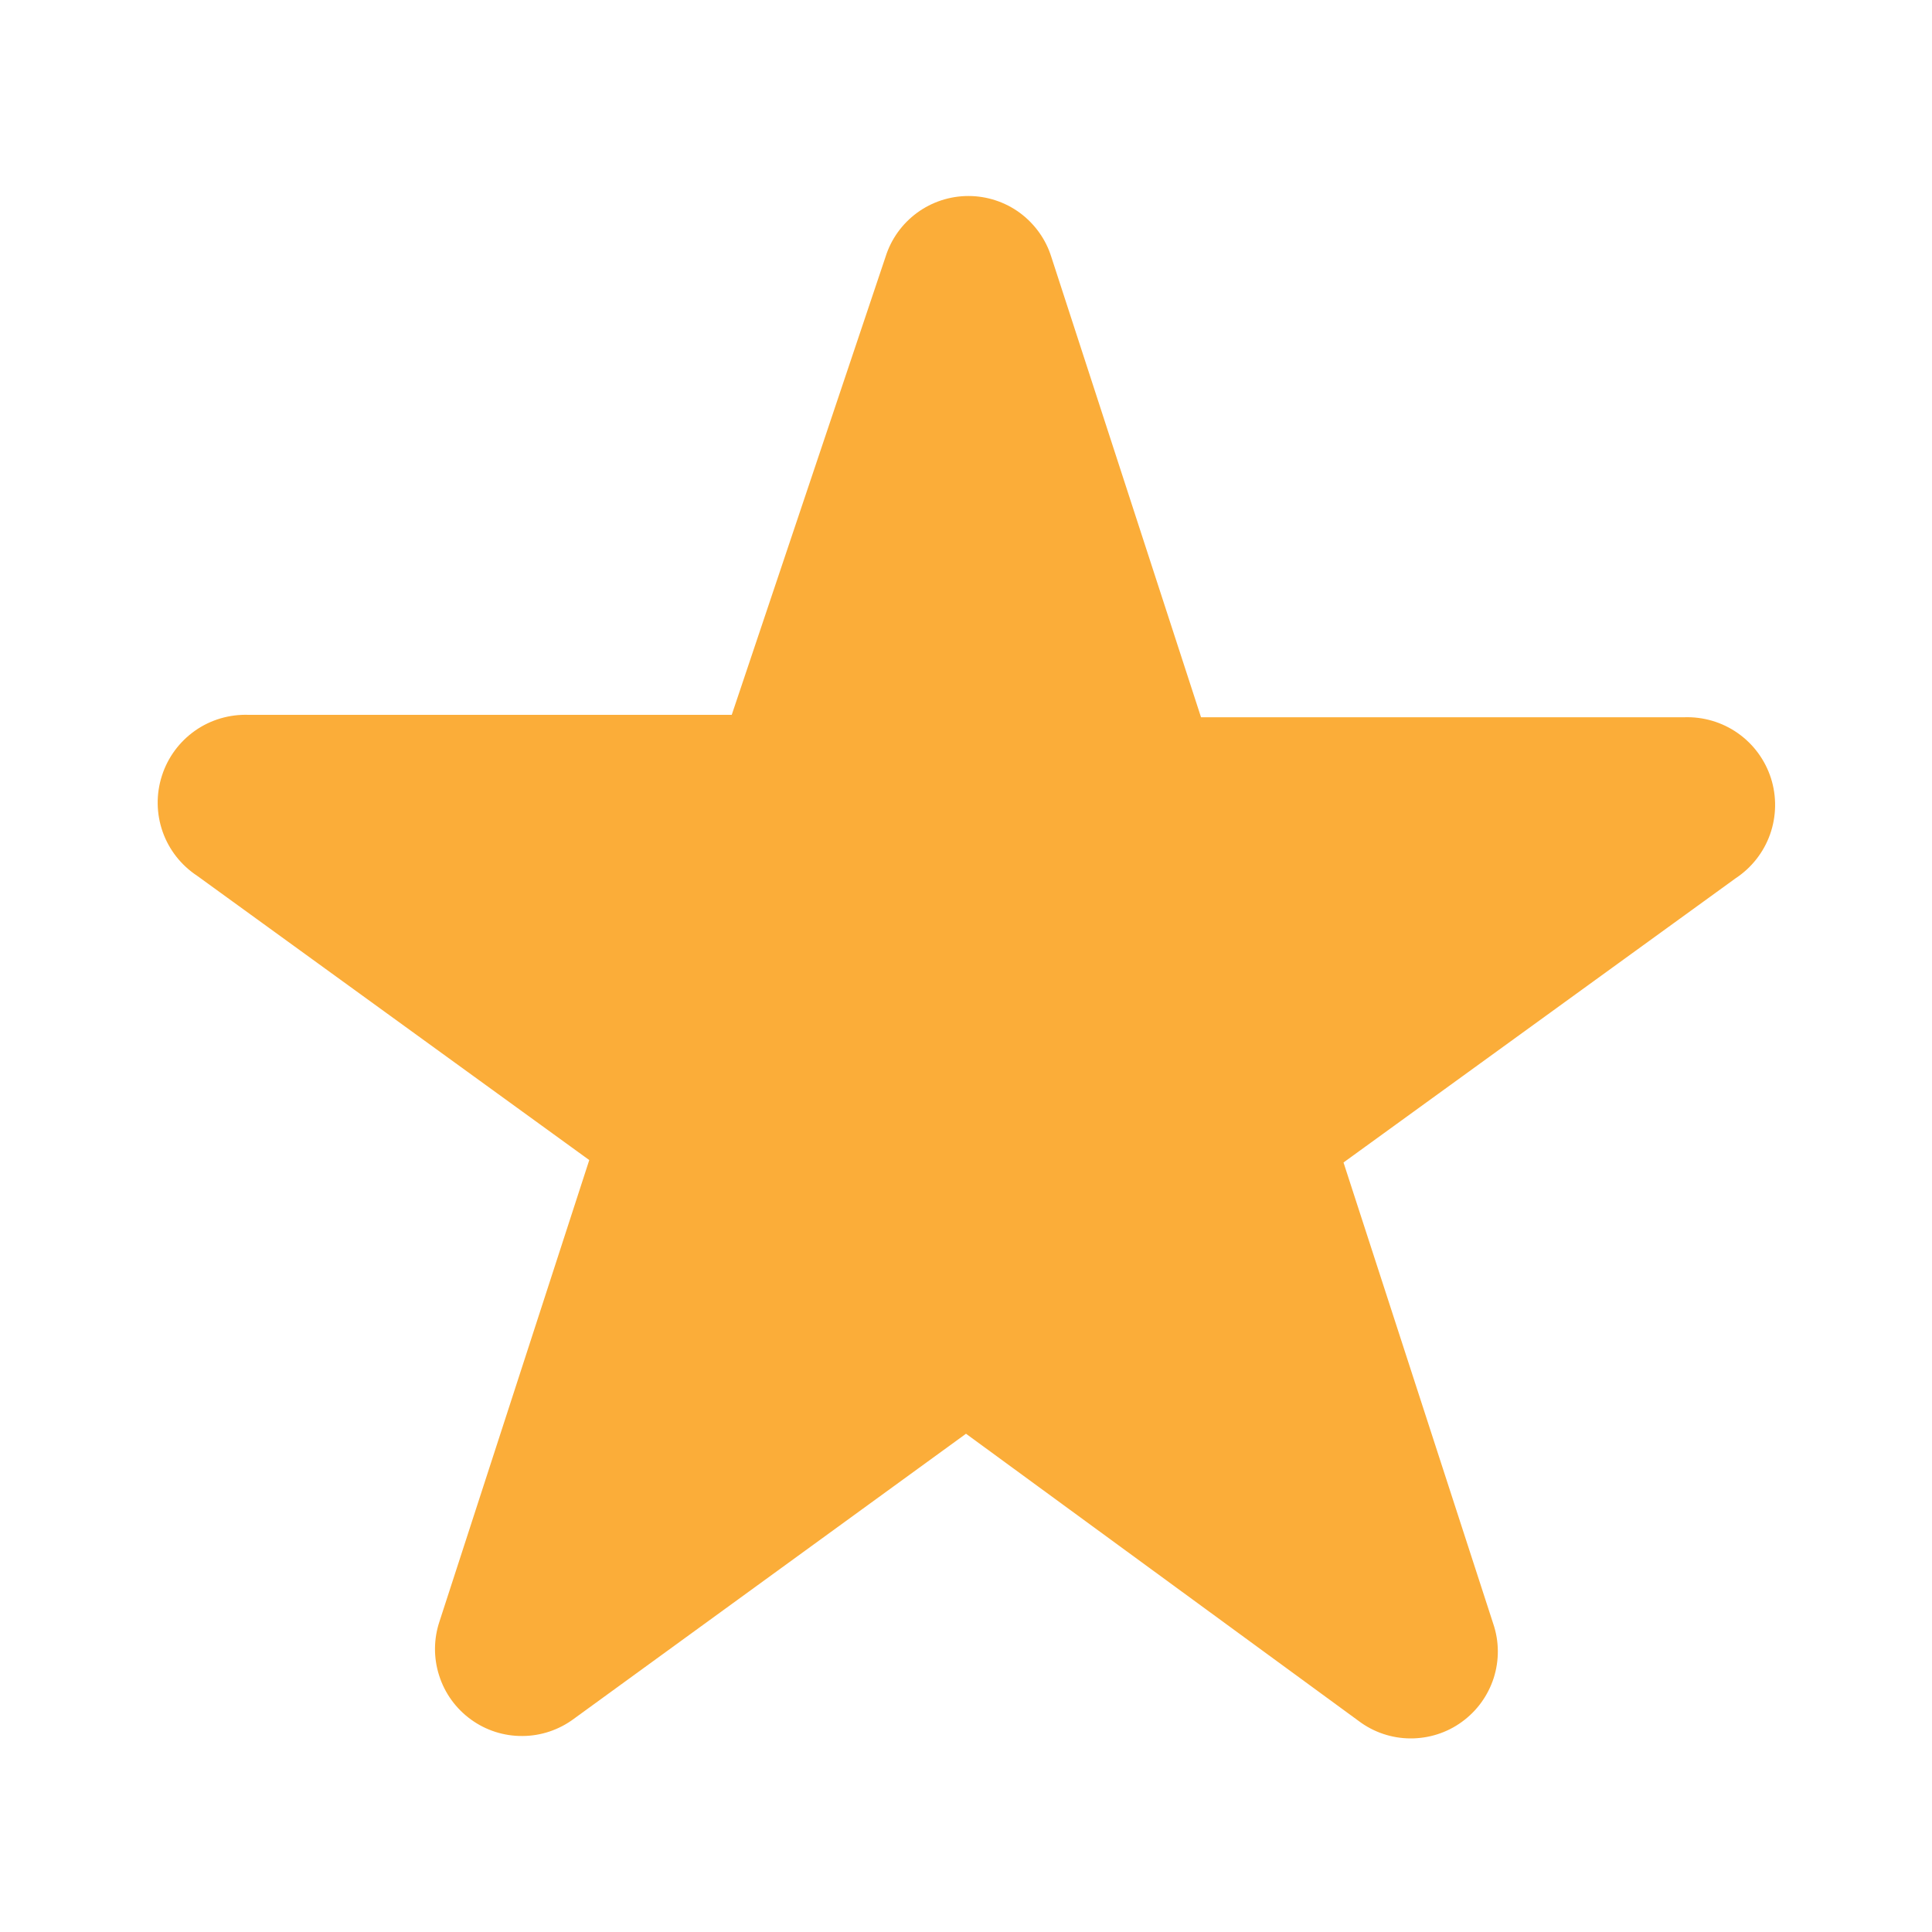 <svg width="20" height="20" viewBox="0 0 20 20" fill="none" xmlns="http://www.w3.org/2000/svg">
    <path fill-rule="evenodd" clip-rule="evenodd" d="M9.167 2.659C9.224 2.476 9.338 2.317 9.493 2.203C9.647 2.09 9.834 2.029 10.025 2.029C10.216 2.029 10.403 2.09 10.557 2.203C10.711 2.317 10.826 2.476 10.883 2.659L12.433 7.425H17.433C17.631 7.418 17.827 7.475 17.989 7.589C18.152 7.703 18.272 7.867 18.333 8.056C18.393 8.245 18.39 8.449 18.324 8.636C18.258 8.823 18.132 8.983 17.967 9.092L13.908 12.034L15.458 16.809C15.52 16.991 15.521 17.187 15.463 17.37C15.404 17.553 15.289 17.712 15.133 17.825C14.978 17.938 14.791 17.997 14.599 17.996C14.407 17.995 14.22 17.932 14.067 17.817L10 14.842L5.942 17.792C5.788 17.907 5.601 17.97 5.41 17.971C5.218 17.973 5.03 17.913 4.875 17.8C4.719 17.687 4.604 17.528 4.546 17.345C4.487 17.162 4.489 16.965 4.55 16.784L6.1 12.009L2.042 9.067C1.876 8.958 1.75 8.798 1.684 8.611C1.618 8.424 1.615 8.22 1.676 8.031C1.736 7.842 1.857 7.678 2.019 7.564C2.181 7.45 2.377 7.393 2.575 7.4H7.575L9.167 2.659Z" fill="#FBAD39"/>
</svg>
